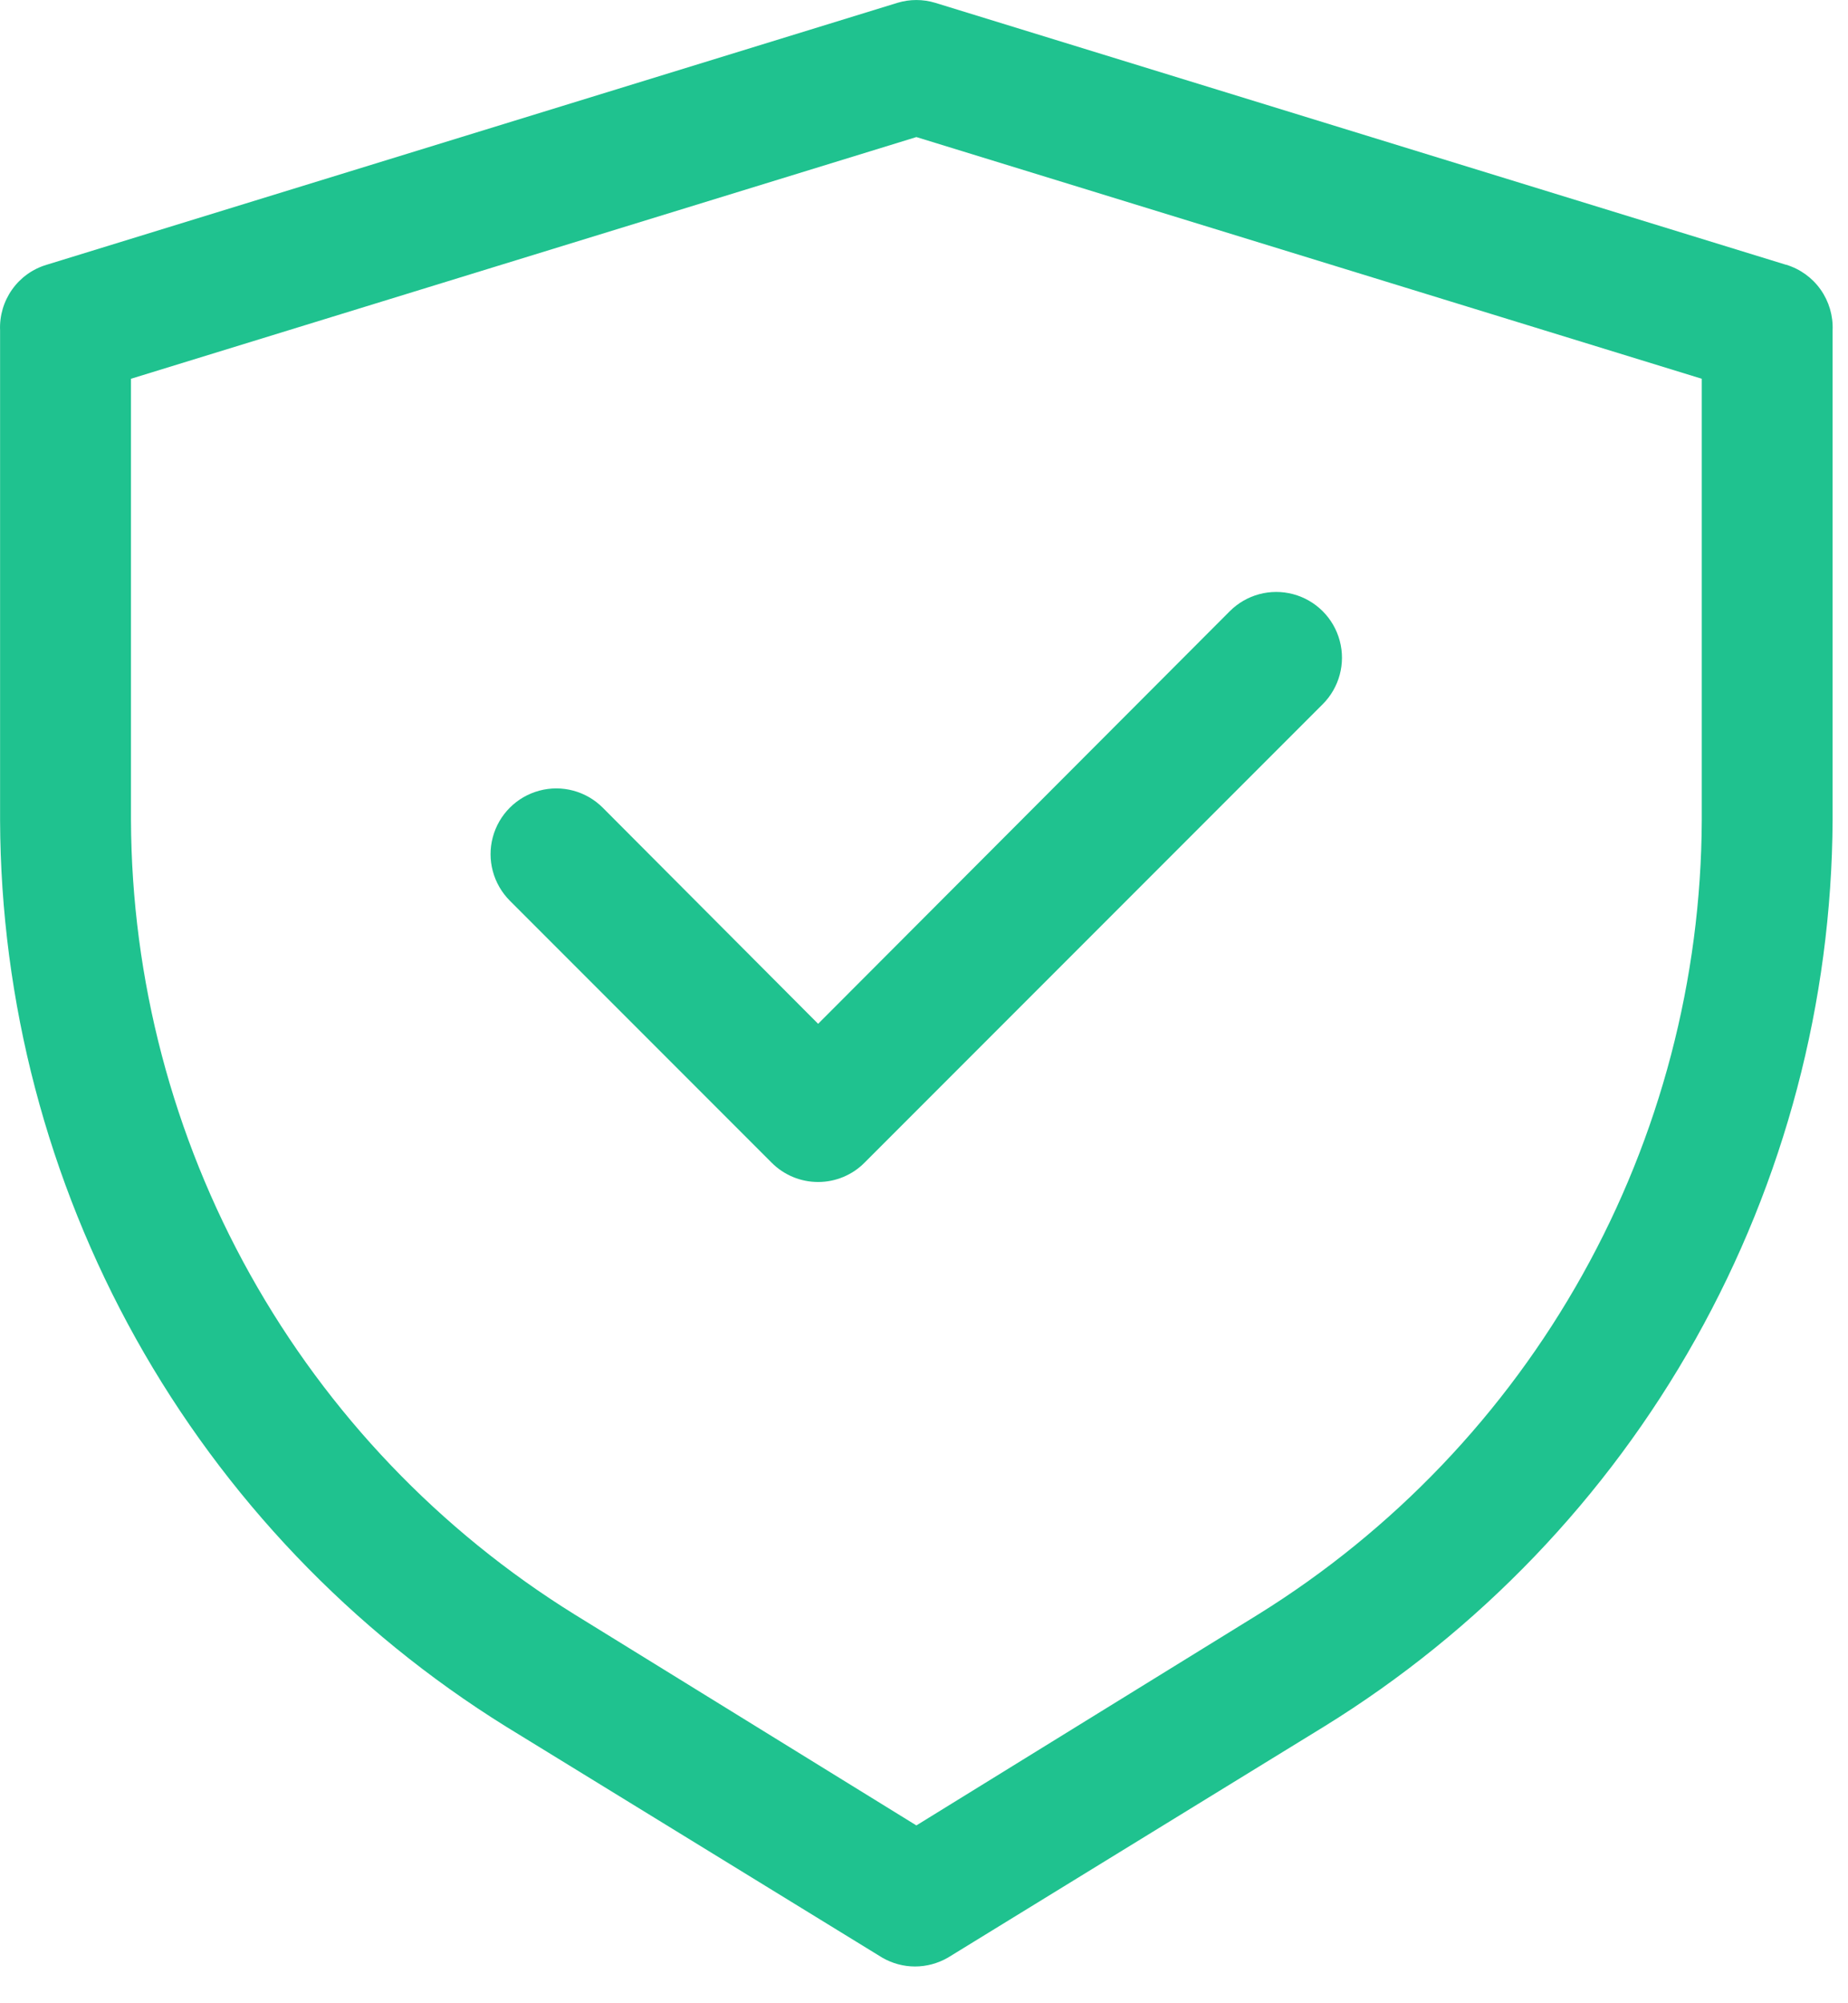 <svg width="24" height="26" viewBox="0 0 24 26" fill="none" xmlns="http://www.w3.org/2000/svg">
<path d="M23.197 3.437L12.147 0.037C11.986 -0.012 11.815 -0.012 11.654 0.037L0.604 3.437C0.423 3.491 0.266 3.604 0.157 3.758C0.048 3.912 -0.007 4.098 0.001 4.287V10.645C0.009 13.002 0.617 15.318 1.766 17.376C2.915 19.433 4.569 21.165 6.571 22.409L11.459 25.409C11.588 25.483 11.734 25.523 11.883 25.523C12.033 25.523 12.179 25.483 12.309 25.409L17.196 22.409C19.205 21.169 20.865 19.439 22.02 17.381C23.176 15.323 23.788 13.005 23.8 10.644V4.286C23.808 4.098 23.753 3.912 23.644 3.758C23.535 3.604 23.378 3.491 23.197 3.436L23.197 3.437ZM22.101 10.645C22.093 12.711 21.56 14.741 20.552 16.544C19.544 18.348 18.093 19.866 16.338 20.955L11.901 23.692L7.464 20.955V20.955C5.708 19.866 4.258 18.348 3.25 16.544C2.242 14.741 1.709 12.711 1.701 10.645V4.916L11.901 1.779L22.101 4.916L22.101 10.645Z" fill="#1FC28F"/>
<path d="M7.828 10.483C7.612 10.267 7.298 10.183 7.004 10.262C6.709 10.341 6.479 10.571 6.4 10.866C6.321 11.16 6.406 11.474 6.621 11.69L10.021 15.09C10.181 15.251 10.398 15.341 10.625 15.341C10.851 15.341 11.069 15.251 11.228 15.09L17.178 9.14C17.394 8.924 17.478 8.61 17.399 8.316C17.32 8.021 17.09 7.791 16.795 7.712C16.501 7.633 16.187 7.717 15.971 7.933L10.625 13.288L7.828 10.483Z" fill="#1FC28F"/>
</svg>
